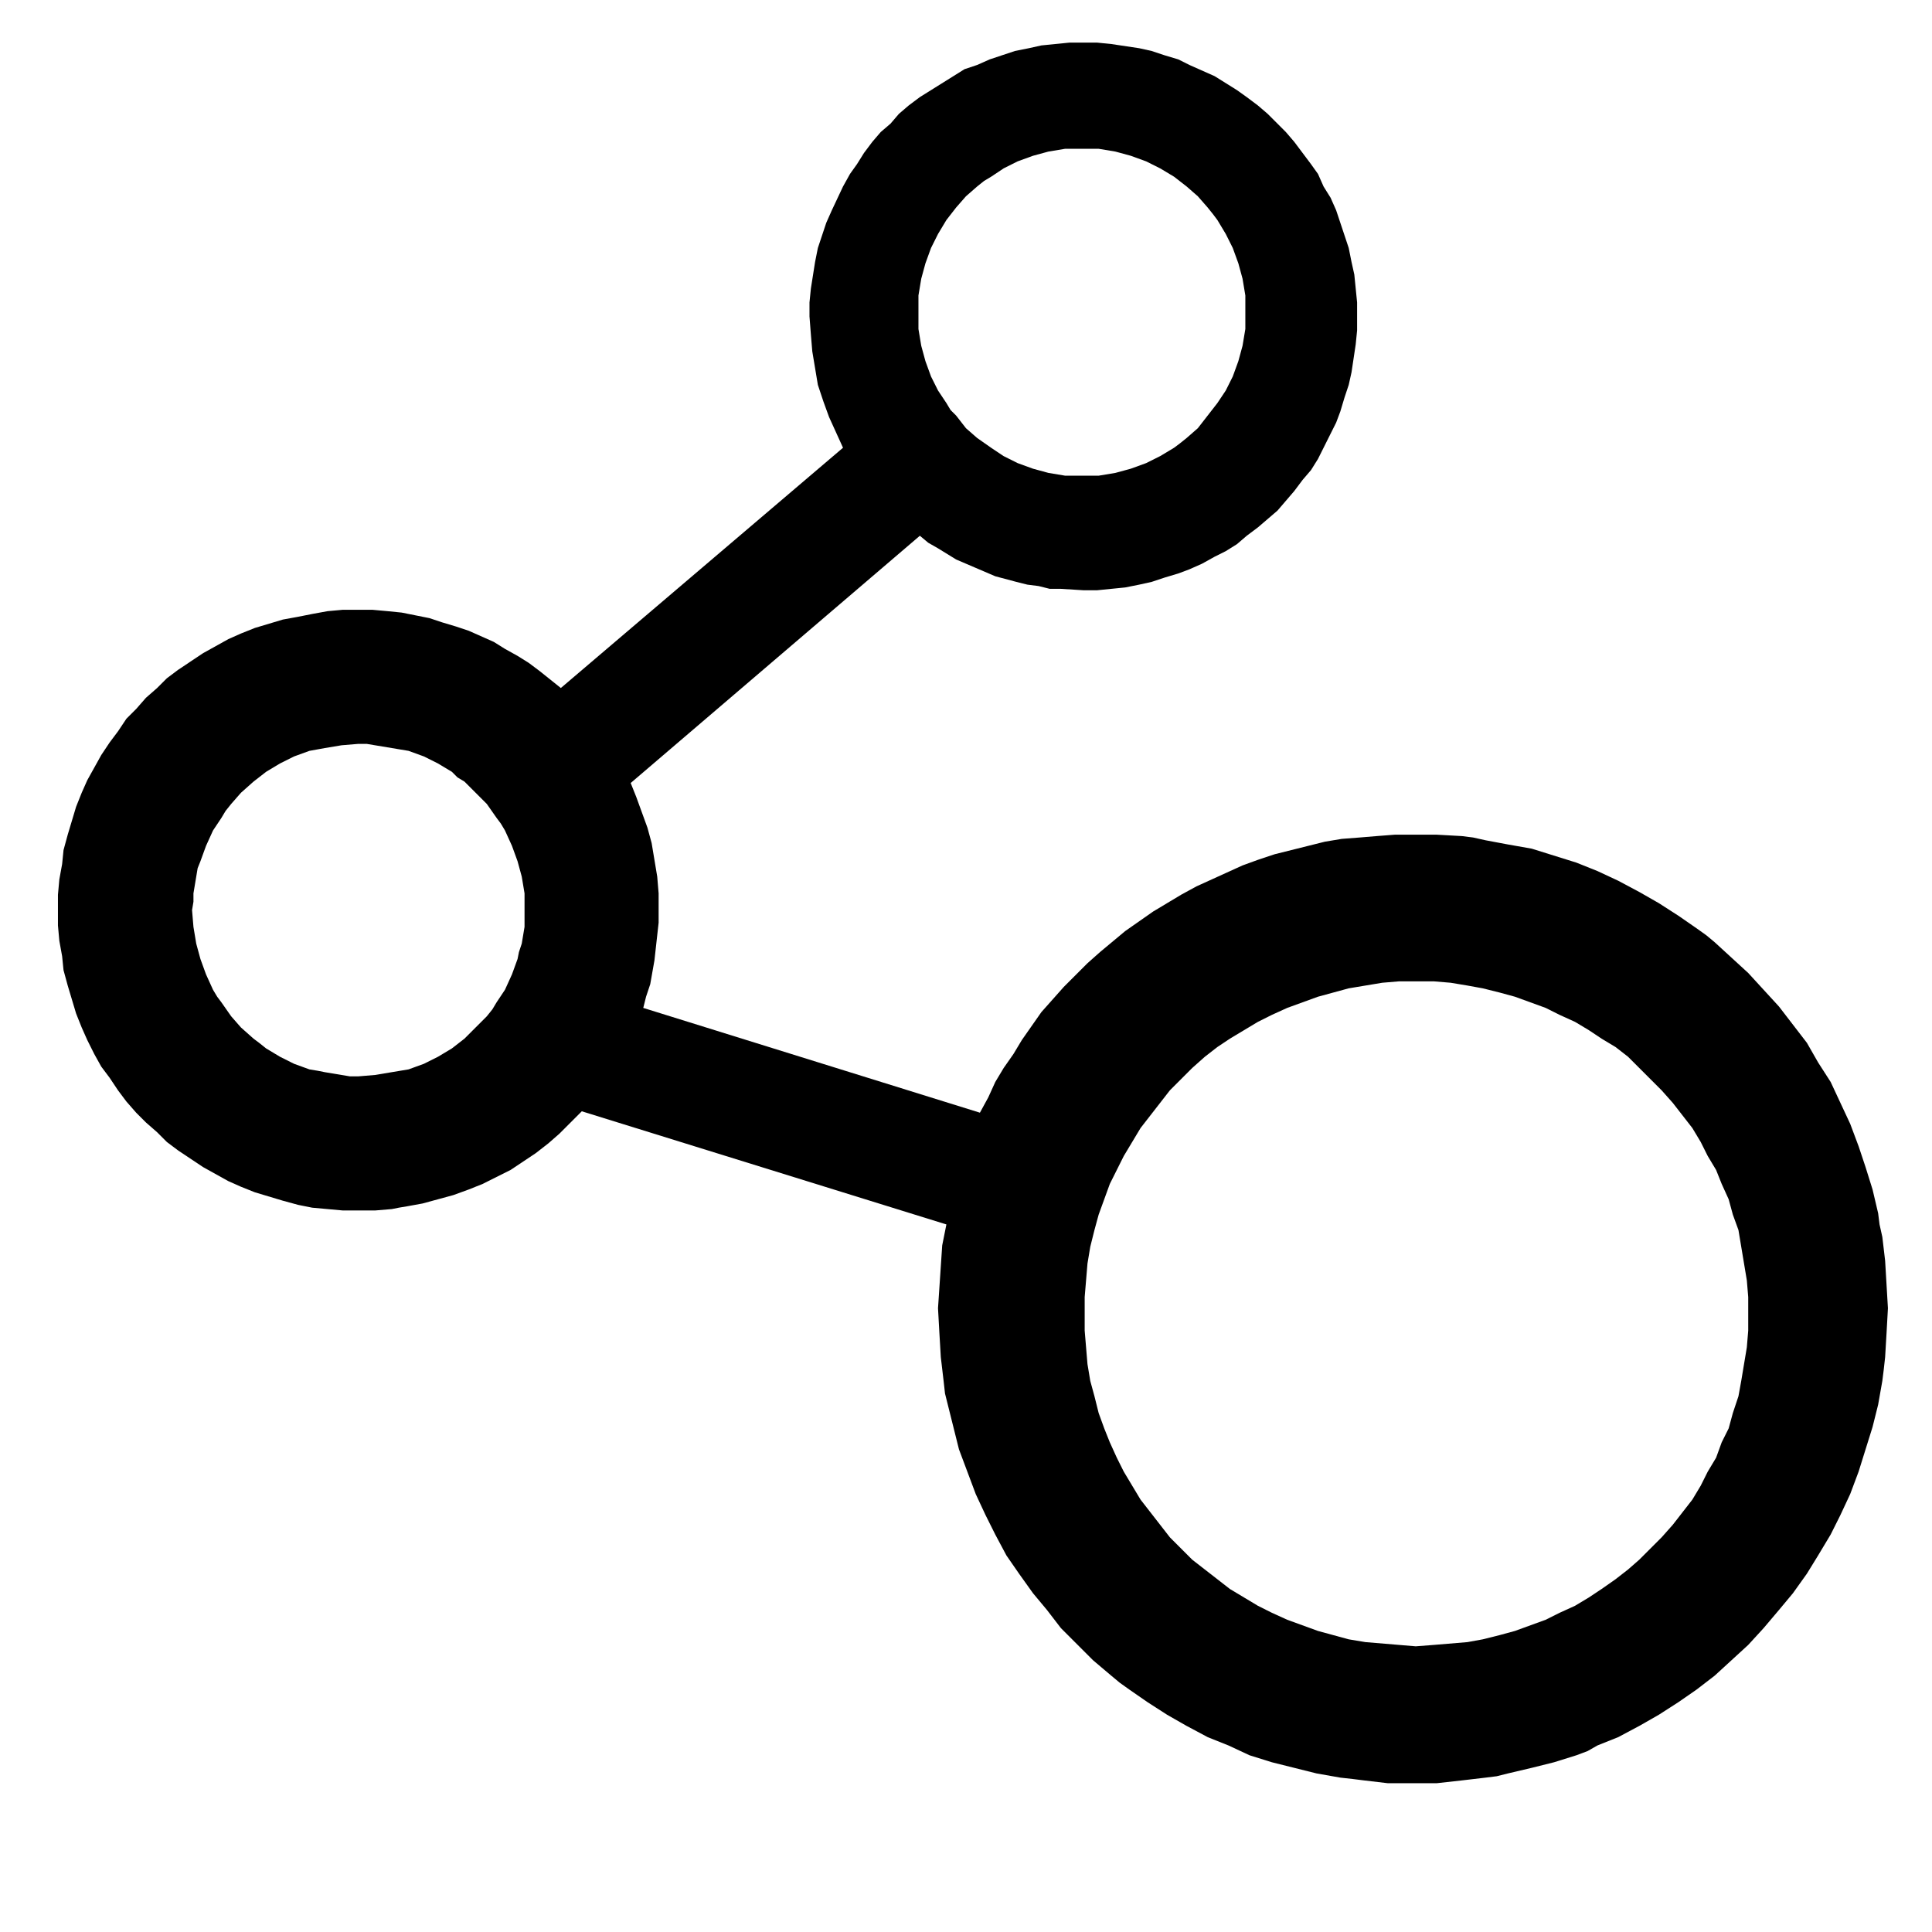 <?xml version="1.0" encoding="UTF-8" standalone="no"?>
<svg
   xmlns:dc="http://purl.org/dc/elements/1.1/"
   xmlns:cc="http://creativecommons.org/ns#"
   xmlns:rdf="http://www.w3.org/1999/02/22-rdf-syntax-ns#"
   xmlns:svg="http://www.w3.org/2000/svg"
   xmlns="http://www.w3.org/2000/svg"
   xmlns:sodipodi="http://sodipodi.sourceforge.net/DTD/sodipodi-0.dtd"
   xmlns:inkscape="http://www.inkscape.org/namespaces/inkscape"
   width="1297mm"
   height="1297mm"
   viewBox="0 0 1297 1297"
   version="1.1"
   id="svg2058"
   inkscape:version="1.0.2-2 (e86c870879, 2021-01-15)"
   sodipodi:docname="share.svg">
  <defs
     id="defs2052">
    <pattern
       id="EMFhbasepattern"
       patternUnits="userSpaceOnUse"
       width="6"
       height="6"
       x="0"
       y="0" />
    <pattern
       id="EMFhbasepattern-2"
       patternUnits="userSpaceOnUse"
       width="6"
       height="6"
       x="0"
       y="0" />
    <pattern
       id="EMFhbasepattern-3"
       patternUnits="userSpaceOnUse"
       width="6"
       height="6"
       x="0"
       y="0" />
    <pattern
       id="EMFhbasepattern-7"
       patternUnits="userSpaceOnUse"
       width="6"
       height="6"
       x="0"
       y="0" />
    <pattern
       id="EMFhbasepattern-77"
       patternUnits="userSpaceOnUse"
       width="6"
       height="6"
       x="0"
       y="0" />
    <pattern
       id="EMFhbasepattern-71"
       patternUnits="userSpaceOnUse"
       width="6"
       height="6"
       x="0"
       y="0" />
  </defs>
  <sodipodi:namedview
     id="base"
     pagecolor="#ffffff"
     bordercolor="#666666"
     borderopacity="1.0"
     inkscape:pageopacity="0.0"
     inkscape:pageshadow="2"
     inkscape:zoom="0.061871843"
     inkscape:cx="2265.4191"
     inkscape:cy="2639.0344"
     inkscape:document-units="mm"
     inkscape:current-layer="layer1"
     inkscape:document-rotation="0"
     showgrid="false"
     inkscape:window-width="1298"
     inkscape:window-height="1040"
     inkscape:window-x="208"
     inkscape:window-y="0"
     inkscape:window-maximized="0" />
  <g
     inkscape:label="Capa 1"
     inkscape:groupmode="layer"
     id="layer1">
    <path
       style="fill:#000000;fill-opacity:1;fill-rule:evenodd;stroke:none;stroke-width:0.897"
       d="m 728.173,882.009 v 11.253 l 0.938,11.253 0.938,11.253 1.875,11.253 2.813,10.316 2.813,11.253 3.751,10.316 3.751,9.378 4.689,10.316 4.689,9.378 5.627,9.378 5.627,9.378 6.565,8.44 6.564,8.44 6.565,8.44 7.502,7.503 7.503,7.502 8.44,6.564 8.44,6.564 8.44,6.565 9.378,5.627 9.378,5.627 9.378,4.689 10.316,4.689 10.316,3.751 10.316,3.751 10.316,2.813 10.316,2.813 11.253,1.875 11.253,0.938 11.253,0.938 11.254,0.938 12.191,-0.938 11.253,-0.938 11.253,-0.938 10.316,-1.875 11.253,-2.813 10.316,-2.813 10.316,-3.751 10.316,-3.751 9.378,-4.689 10.316,-4.689 9.378,-5.627 8.44,-5.627 9.378,-6.565 8.44,-6.564 7.502,-6.564 7.502,-7.502 7.503,-7.503 7.502,-8.44 6.565,-8.44 6.565,-8.44 5.626,-9.378 4.689,-9.378 5.627,-9.378 3.751,-10.316 4.689,-9.378 2.813,-10.316 3.751,-11.253 1.875,-10.316 1.875,-11.253 1.876,-11.253 0.938,-11.253 v -11.253 -11.253 l -0.938,-11.253 -1.876,-11.253 -1.875,-11.254 -1.875,-11.253 -3.751,-10.316 -2.813,-10.316 -4.689,-10.316 -3.751,-9.378 -5.627,-9.378 -4.689,-9.378 -5.626,-9.378 -6.565,-8.44 -6.565,-8.44 -7.502,-8.44 -7.503,-7.502 -7.502,-7.503 -7.502,-7.502 -8.44,-6.565 -9.378,-5.627 -8.44,-5.627 -9.378,-5.627 -10.316,-4.689 -9.378,-4.689 -10.316,-3.751 -10.316,-3.751 -10.316,-2.813 -11.253,-2.813 -10.316,-1.875 -11.253,-1.875 -11.253,-0.938 h -12.191 -11.254 l -11.253,0.938 -11.253,1.875 -11.253,1.875 -10.316,2.813 -10.316,2.813 -10.316,3.751 -10.316,3.751 -10.316,4.689 -9.378,4.689 -9.378,5.627 -9.378,5.627 -8.44,5.627 -8.44,6.565 -8.44,7.502 -7.503,7.503 -7.502,7.502 -6.565,8.44 -6.564,8.44 -6.565,8.44 -5.627,9.378 -5.627,9.378 -4.689,9.378 -4.689,9.378 -3.751,10.316 -3.751,10.316 -2.813,10.316 -2.813,11.253 -1.875,11.254 -0.938,11.253 -0.938,11.253 z m -599.245,-271.02 0.938,11.253 1.875,11.253 2.814,10.316 3.751,10.316 4.689,10.316 2.813,4.689 2.814,3.751 6.564,9.378 6.565,7.502 8.44,7.502 3.751,2.813 4.689,3.751 9.378,5.627 9.378,4.689 10.316,3.751 5.627,0.938 4.689,0.937 5.627,0.938 5.627,0.938 5.627,0.938 h 5.627 l 11.253,-0.938 11.253,-1.876 11.253,-1.875 10.316,-3.751 9.378,-4.689 4.689,-2.813 4.689,-2.813 8.44,-6.565 7.503,-7.502 7.502,-7.502 3.751,-4.689 2.813,-4.689 5.627,-8.44 4.689,-10.316 3.751,-10.316 0.938,-4.689 1.875,-5.627 0.938,-5.627 0.938,-5.627 v -5.627 -5.627 -11.253 l -1.875,-11.253 -2.813,-10.316 -3.751,-10.316 -4.689,-10.316 -2.813,-4.689 -2.813,-3.751 -6.565,-9.378 -7.502,-7.502 -7.503,-7.502 -4.689,-2.813 -3.751,-3.751 -9.378,-5.627 -9.378,-4.689 -10.316,-3.751 -5.627,-0.938 -5.627,-0.937 -5.627,-0.938 -5.627,-0.938 -5.627,-0.938 h -5.627 l -11.253,0.938 -11.253,1.876 -10.316,1.875 -10.316,3.751 -9.378,4.689 -4.689,2.813 -4.689,2.813 -8.44,6.565 -8.44,7.502 -6.565,7.502 -3.751,4.689 -2.813,4.689 -5.627,8.44 -4.689,10.316 -3.751,10.316 -1.876,4.689 -0.938,5.627 -0.938,5.627 -0.938,5.627 v 5.627 z m 487.649,-401.372 v 11.253 l 1.875,11.253 2.813,10.316 3.751,10.316 4.689,9.378 5.627,8.44 2.813,4.689 3.751,3.751 6.565,8.44 7.502,6.565 9.378,6.565 8.44,5.627 9.378,4.689 10.316,3.751 10.316,2.813 5.627,0.938 5.627,0.938 h 5.627 5.627 11.253 l 11.253,-1.875 10.316,-2.813 10.316,-3.751 9.378,-4.689 9.378,-5.627 3.751,-2.813 4.689,-3.751 7.502,-6.565 6.565,-8.44 6.565,-8.44 5.627,-8.44 4.689,-9.378 3.751,-10.316 2.813,-10.316 0.938,-5.627 0.938,-5.627 v -5.627 -5.627 -11.253 l -1.875,-11.253 -2.813,-10.316 -3.751,-10.316 -4.689,-9.378 -5.627,-9.378 -2.813,-3.751 -3.751,-4.689 -6.565,-7.502 -7.502,-6.565 -8.44,-6.565 -9.378,-5.627 -9.378,-4.689 -10.316,-3.751 -10.316,-2.813 -5.627,-0.938 -5.627,-0.938 h -5.627 -5.627 -11.253 l -11.253,1.875 -10.316,2.813 -10.316,3.751 -9.378,4.689 -8.44,5.627 -4.689,2.813 -4.689,3.751 -7.502,6.565 -6.565,7.502 -6.565,8.44 -5.627,9.378 -4.689,9.378 -3.751,10.316 -2.813,10.316 -0.938,5.627 -0.938,5.627 v 5.627 z m -240.073,252.264 189.433,-161.299 -4.689,-10.316 -4.689,-10.316 -3.751,-10.316 -3.751,-11.253 -1.875,-11.253 -1.876,-11.253 -0.938,-11.253 -0.938,-12.191 v -9.378 l 0.938,-9.378 2.813,-17.818 1.875,-9.378 2.813,-8.44 2.813,-8.44 3.751,-8.44 7.502,-15.942 4.689,-8.44 4.689,-6.565 4.689,-7.502 5.627,-7.502 5.627,-6.565 6.565,-5.627 5.627,-6.565 6.564,-5.627 7.503,-5.627 7.502,-4.689 7.502,-4.689 7.503,-4.689 7.502,-4.689 8.44,-2.813 8.44,-3.751 8.44,-2.813 8.44,-2.813 9.378,-1.875 8.44,-1.875 9.378,-0.938 9.378,-0.938 h 9.378 9.378 l 9.378,0.938 18.756,2.813 8.44,1.875 8.44,2.813 9.378,2.813 7.502,3.751 16.88,7.502 7.503,4.689 7.502,4.689 6.565,4.689 7.502,5.627 6.565,5.627 6.564,6.565 5.627,5.627 5.627,6.565 5.627,7.502 5.627,7.502 4.689,6.565 3.751,8.44 4.689,7.502 3.751,8.44 2.813,8.44 2.813,8.44 2.813,8.44 1.876,9.378 1.875,8.44 0.938,9.378 0.938,9.378 v 9.378 9.378 l -0.938,9.378 -2.813,18.756 -1.876,8.44 -2.813,8.44 -2.813,9.378 -2.813,7.503 -8.44,16.88 -3.751,7.502 -4.689,7.502 -5.627,6.565 -5.627,7.502 -5.627,6.565 -5.627,6.565 -6.564,5.627 -6.565,5.627 -7.502,5.627 -6.565,5.627 -7.502,4.689 -7.503,3.751 -8.44,4.689 -8.44,3.751 -7.502,2.813 -9.378,2.813 -8.44,2.813 -8.44,1.876 -9.378,1.875 -9.378,0.938 -9.378,0.938 h -9.378 l -15.005,-0.938 h -7.502 l -7.503,-1.876 -7.502,-0.938 -7.502,-1.876 -14.067,-3.751 -13.129,-5.627 -6.564,-2.813 -6.565,-2.813 -12.191,-7.503 -6.564,-3.751 -5.627,-4.689 -194.122,165.988 3.751,9.378 3.751,10.316 3.751,10.316 2.813,10.316 1.875,11.253 1.875,11.253 0.938,11.253 v 11.253 8.44 l -0.938,8.44 -1.875,16.88 -2.813,15.942 -2.813,8.44 -1.875,7.503 226.006,70.334 5.627,-10.316 4.689,-10.316 5.627,-9.378 6.564,-9.378 5.627,-9.378 6.565,-9.378 6.565,-9.378 7.502,-8.44 7.502,-8.44 7.503,-7.503 8.44,-8.44 8.44,-7.502 16.88,-14.067 9.378,-6.565 9.378,-6.564 9.378,-5.627 9.378,-5.627 10.316,-5.627 10.316,-4.689 10.316,-4.689 10.316,-4.689 10.316,-3.751 11.253,-3.751 11.253,-2.813 11.253,-2.813 11.253,-2.813 11.254,-1.875 12.191,-0.938 11.254,-0.938 12.191,-0.938 h 12.191 15.942 l 16.88,0.938 7.503,0.938 8.44,1.876 15.004,2.813 15.943,2.813 15.004,4.689 15.005,4.689 14.067,5.627 14.067,6.565 14.067,7.502 13.129,7.503 13.129,8.44 12.191,8.44 6.564,4.689 5.627,4.689 11.253,10.316 11.253,10.316 10.316,11.253 10.316,11.253 9.378,12.191 9.378,12.191 7.502,13.129 8.44,13.129 6.565,14.067 6.565,14.067 2.813,7.502 2.813,7.503 4.689,14.067 4.689,15.004 3.751,15.943 0.938,7.502 1.875,8.44 1.875,15.942 0.938,15.943 0.938,15.942 -0.938,16.88 -0.938,15.942 -0.938,8.44 -0.938,7.503 -2.813,15.942 -3.751,15.005 -4.689,15.005 -4.689,15.004 -5.627,15.005 -6.565,14.067 -6.565,13.129 -8.44,14.067 -7.502,12.191 -9.378,13.129 -4.689,5.627 -4.689,5.627 -10.316,12.191 -10.316,11.253 -11.253,10.316 -11.253,10.316 -12.191,9.378 -12.191,8.44 -13.129,8.44 -13.129,7.502 -14.067,7.502 -14.067,5.627 -6.564,3.751 -7.502,2.814 -15.005,4.689 -15.004,3.751 -15.943,3.751 -7.502,1.876 -7.502,0.938 -15.943,1.875 -16.88,1.876 h -15.942 -16.88 l -15.942,-1.876 -7.503,-0.938 -8.44,-0.938 -15.942,-2.813 -15.005,-3.751 -15.004,-3.751 -15.005,-4.689 -14.067,-6.565 -14.067,-5.627 -14.067,-7.502 -13.129,-7.502 -13.129,-8.44 -12.191,-8.44 -6.565,-4.689 -5.627,-4.689 -12.191,-10.316 -10.316,-10.316 -11.253,-11.253 -9.378,-12.191 -9.378,-11.253 -9.378,-13.129 -8.44,-12.191 -7.502,-14.067 -6.565,-13.129 -6.565,-14.067 -2.813,-7.503 -2.813,-7.502 -5.627,-15.004 -3.751,-15.005 -3.751,-15.005 -1.875,-7.502 -0.938,-8.44 -1.875,-15.943 -0.938,-15.942 -0.938,-16.88 0.938,-14.067 0.938,-14.067 0.938,-14.067 2.813,-14.067 -244.762,-75.961 -7.502,7.502 -7.502,7.502 -7.503,6.564 -8.44,6.565 -8.44,5.627 -8.44,5.627 -9.378,4.689 -9.378,4.689 -9.378,3.751 -10.316,3.751 -10.316,2.813 -10.316,2.813 -10.316,1.875 -5.627,0.938 -4.689,0.938 -11.253,0.938 h -11.253 -10.316 l -10.316,-0.938 -10.316,-0.938 -9.378,-1.875 -10.316,-2.813 -9.378,-2.813 -9.378,-2.813 -9.378,-3.751 -8.44,-3.751 -8.44,-4.689 -8.44,-4.689 -8.44,-5.627 -8.44,-5.627 -7.503,-5.627 -6.564,-6.565 -7.502,-6.565 -6.564,-6.564 -6.565,-7.503 -5.627,-7.502 -5.627,-8.44 -5.627,-7.502 -4.689,-8.44 -4.689,-9.378 -3.751,-8.44 -3.751,-9.378 -2.813,-9.378 -2.813,-9.378 -2.813,-10.316 -0.938,-9.378 L 39.838,631.62 38.9,621.304 v -10.316 -10.316 l 0.938,-10.316 1.875,-10.316 0.938,-9.378 2.813,-10.316 2.813,-9.378 2.813,-9.378 3.751,-9.378 3.751,-8.44 4.689,-8.44 4.689,-8.44 5.627,-8.44 5.627,-7.502 5.627,-8.44 6.565,-6.565 6.564,-7.502 7.502,-6.565 6.564,-6.565 7.503,-5.627 8.44,-5.627 8.44,-5.627 8.44,-4.689 8.44,-4.689 8.44,-3.751 9.378,-3.751 9.378,-2.813 9.378,-2.813 10.316,-1.875 9.378,-1.875 10.316,-1.876 10.316,-0.938 h 10.316 9.378 l 10.316,0.938 9.378,0.938 9.378,1.875 9.378,1.876 8.44,2.813 9.378,2.813 8.44,2.813 8.44,3.751 8.44,3.751 7.502,4.689 8.44,4.689 7.502,4.689 7.502,5.627 z"
       id="path2689" />
  </g>
</svg>
